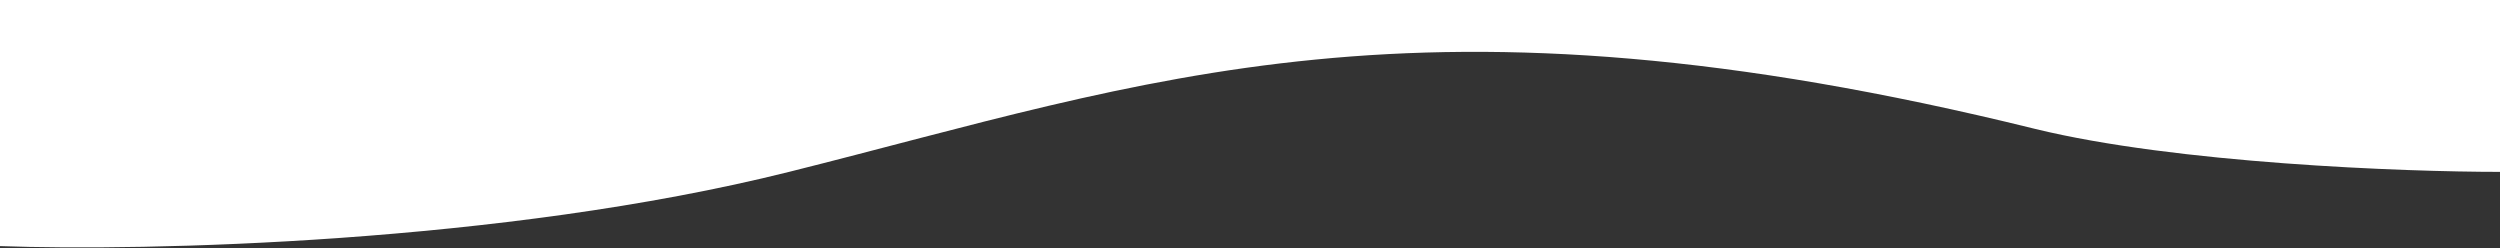 <svg width="1280" height="127" viewBox="0 0 1280 127" fill="none" xmlns="http://www.w3.org/2000/svg">
<rect x="0" y="0" width="1280" height="127" fill="#333333" stroke="none"/>
<path d="M404 88C256.8 124.8 73.333 128.667 0 126V0H1280V88C1230.67 88 1114 83.6 1042 66C726 -12 588 42 404 88Z" fill="white"/>
</svg>
